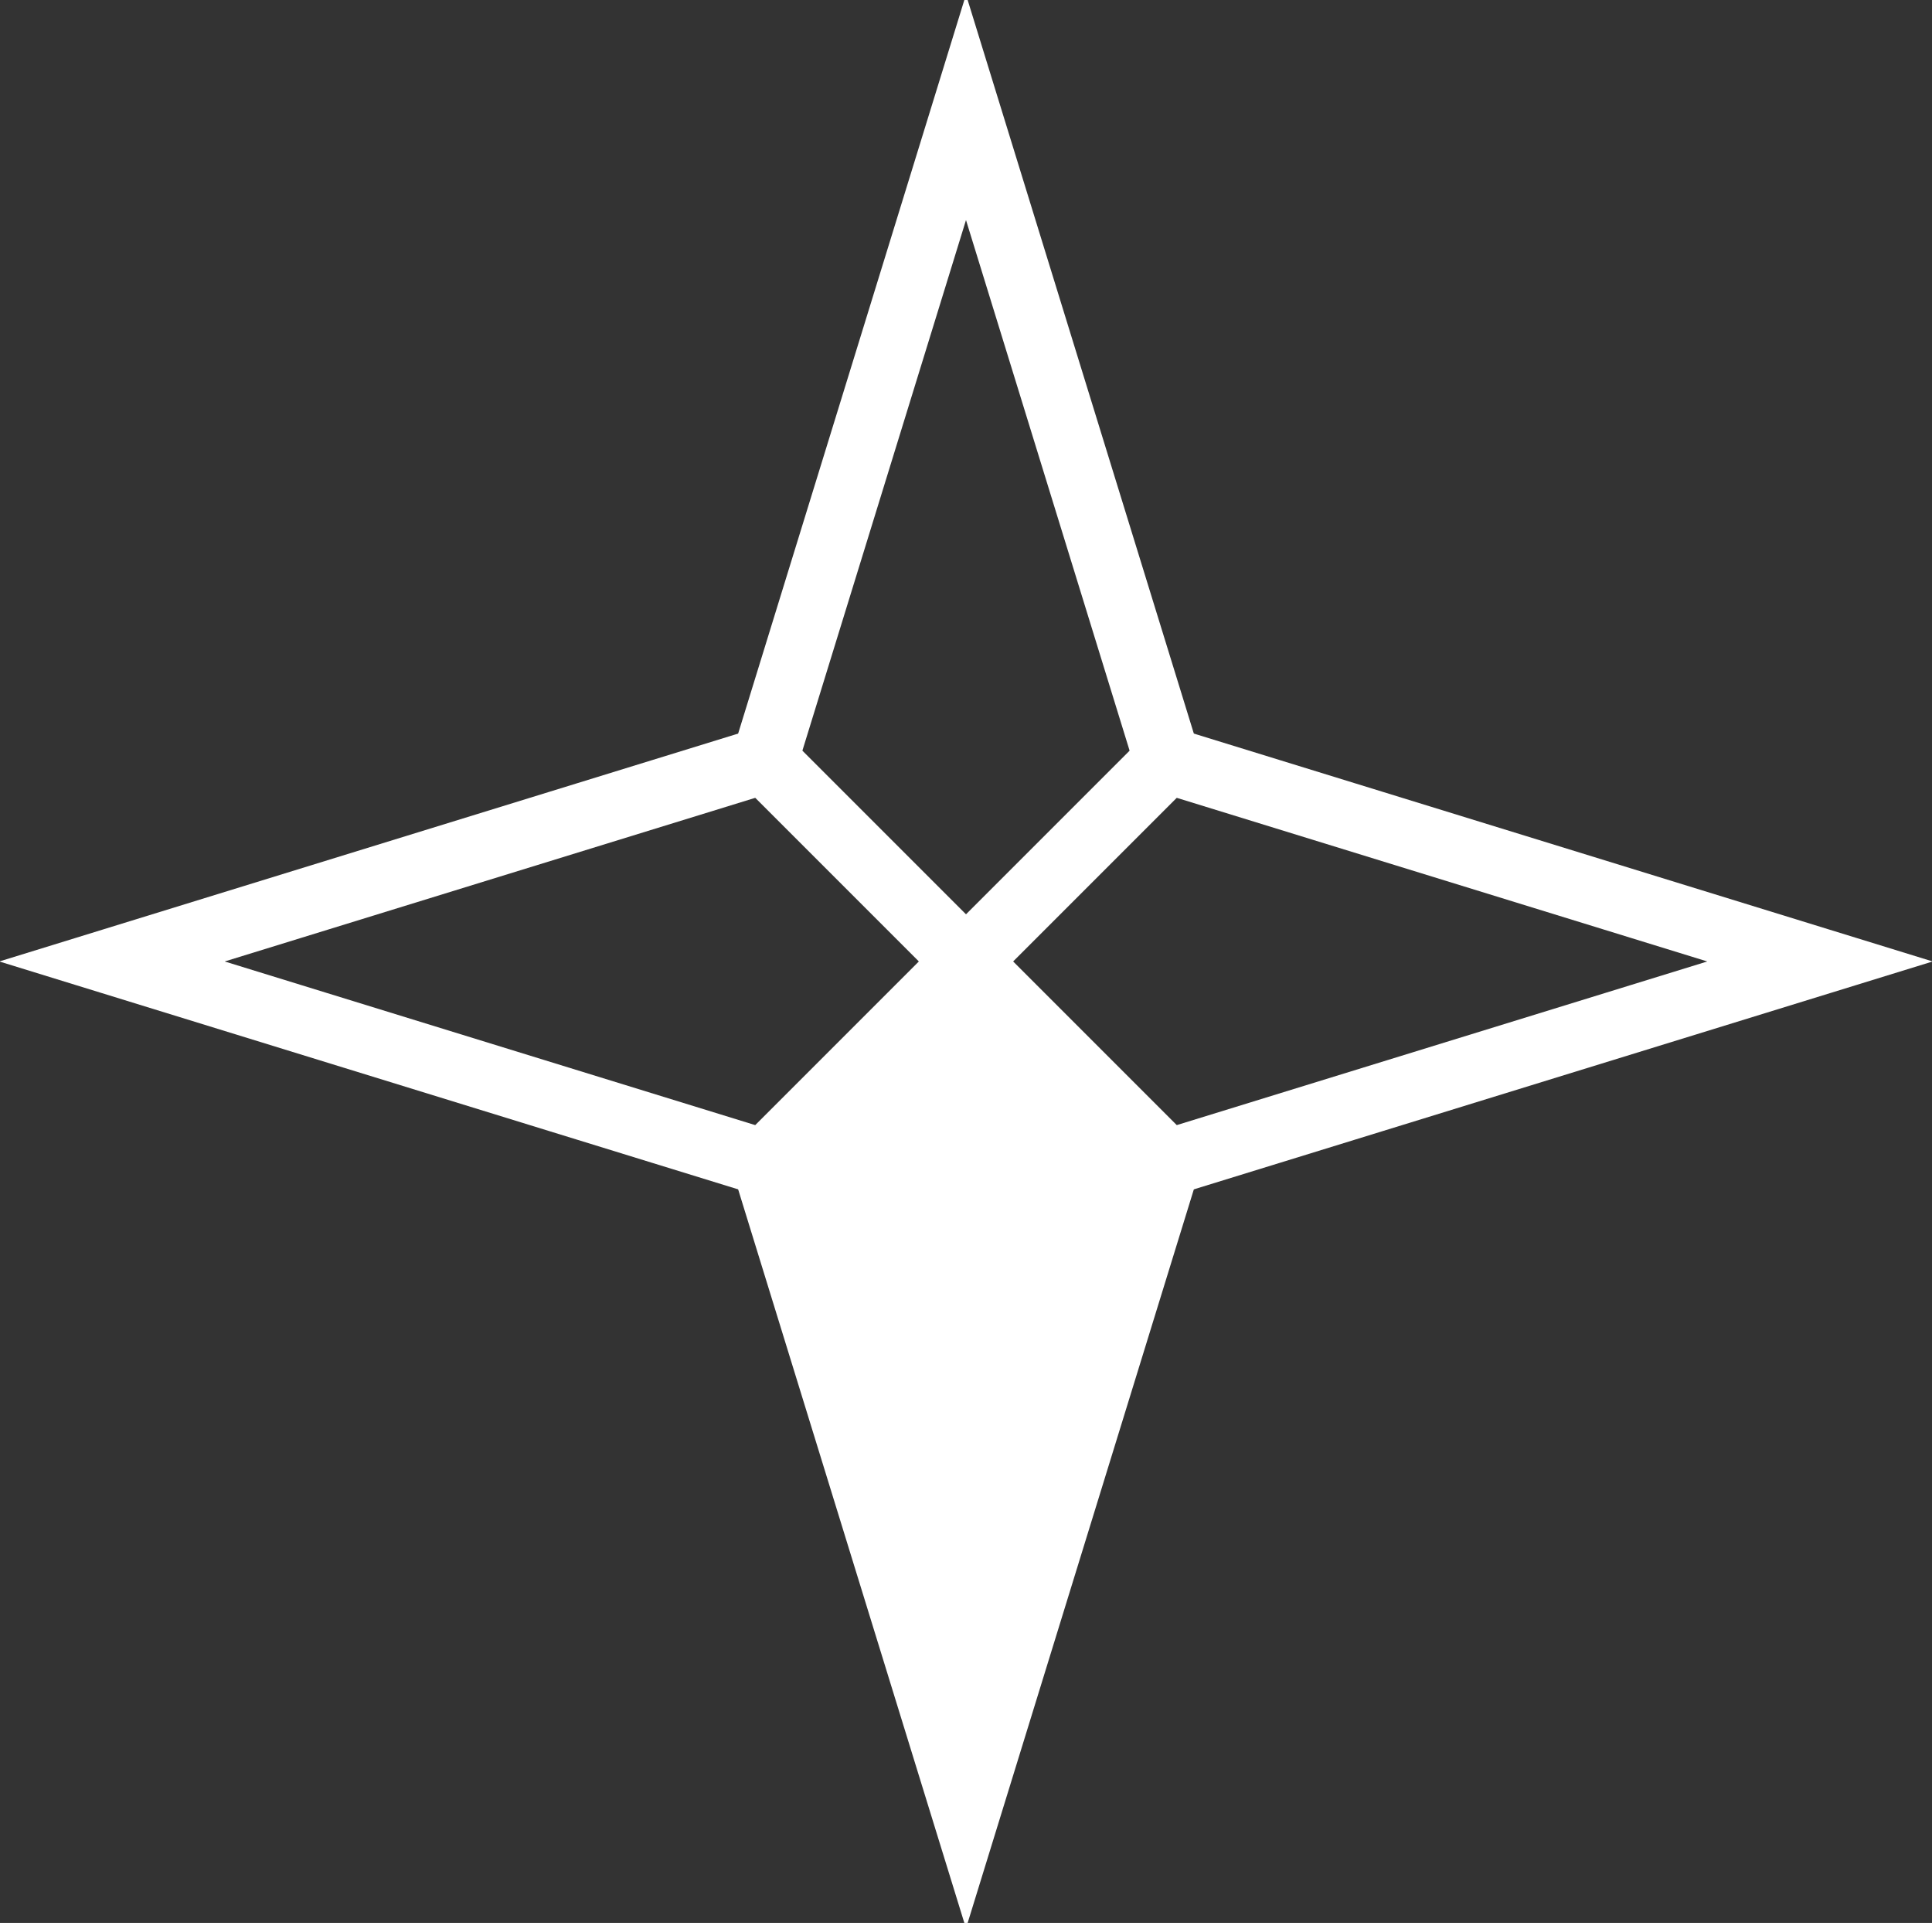 <?xml version="1.0" encoding="utf-8"?>
<!-- Generator: Adobe Illustrator 17.1.0, SVG Export Plug-In . SVG Version: 6.00 Build 0)  -->
<!DOCTYPE svg PUBLIC "-//W3C//DTD SVG 1.1//EN" "http://www.w3.org/Graphics/SVG/1.1/DTD/svg11.dtd">
<svg version="1.1" id="Layer_1" xmlns="http://www.w3.org/2000/svg" xmlns:xlink="http://www.w3.org/1999/xlink" x="0px" y="0px"
	 viewBox="0 0 203.607 202.623" enable-background="new 0 0 203.607 202.623" xml:space="preserve">
<rect x="0" y="0" width="203.607" height="202.623" fill="#333333" stroke="none"/>
<g>
	<path fill="none" d="M175.296,110.359c-4.571,36.499-35.714,64.737-73.452,64.737c-37.821,0-69.018-28.362-73.482-64.977"/>
	<path fill="none" d="M110.422,27.528c33.625,3.88,60.389,30.29,64.81,63.747"/>
	<path fill="none" d="M28.311,92.447c3.937-33.959,30.857-60.912,64.8-64.901"/>
</g>
<g>
	<polygon fill="#FFFFFF" stroke="#FFFFFF" stroke-width="7" stroke-miterlimit="10" points="80.59,122.525 101.803,191.311 
		123.016,122.525 101.803,101.311 	"/>
	<polygon fill="none" stroke="#FFFFFF" stroke-width="7" stroke-miterlimit="10" points="123.016,122.525 191.803,101.311 
		123.016,80.098 101.803,101.311 	"/>
	<polygon fill="none" stroke="#FFFFFF" stroke-width="7" stroke-miterlimit="10" points="123.016,80.098 101.803,11.311 
		80.59,80.098 101.803,101.311 	"/>
	<polygon fill="none" stroke="#FFFFFF" stroke-width="7" stroke-miterlimit="10" points="80.59,122.525 101.803,101.311 
		80.59,80.098 11.803,101.311 	"/>
</g>
</svg>
